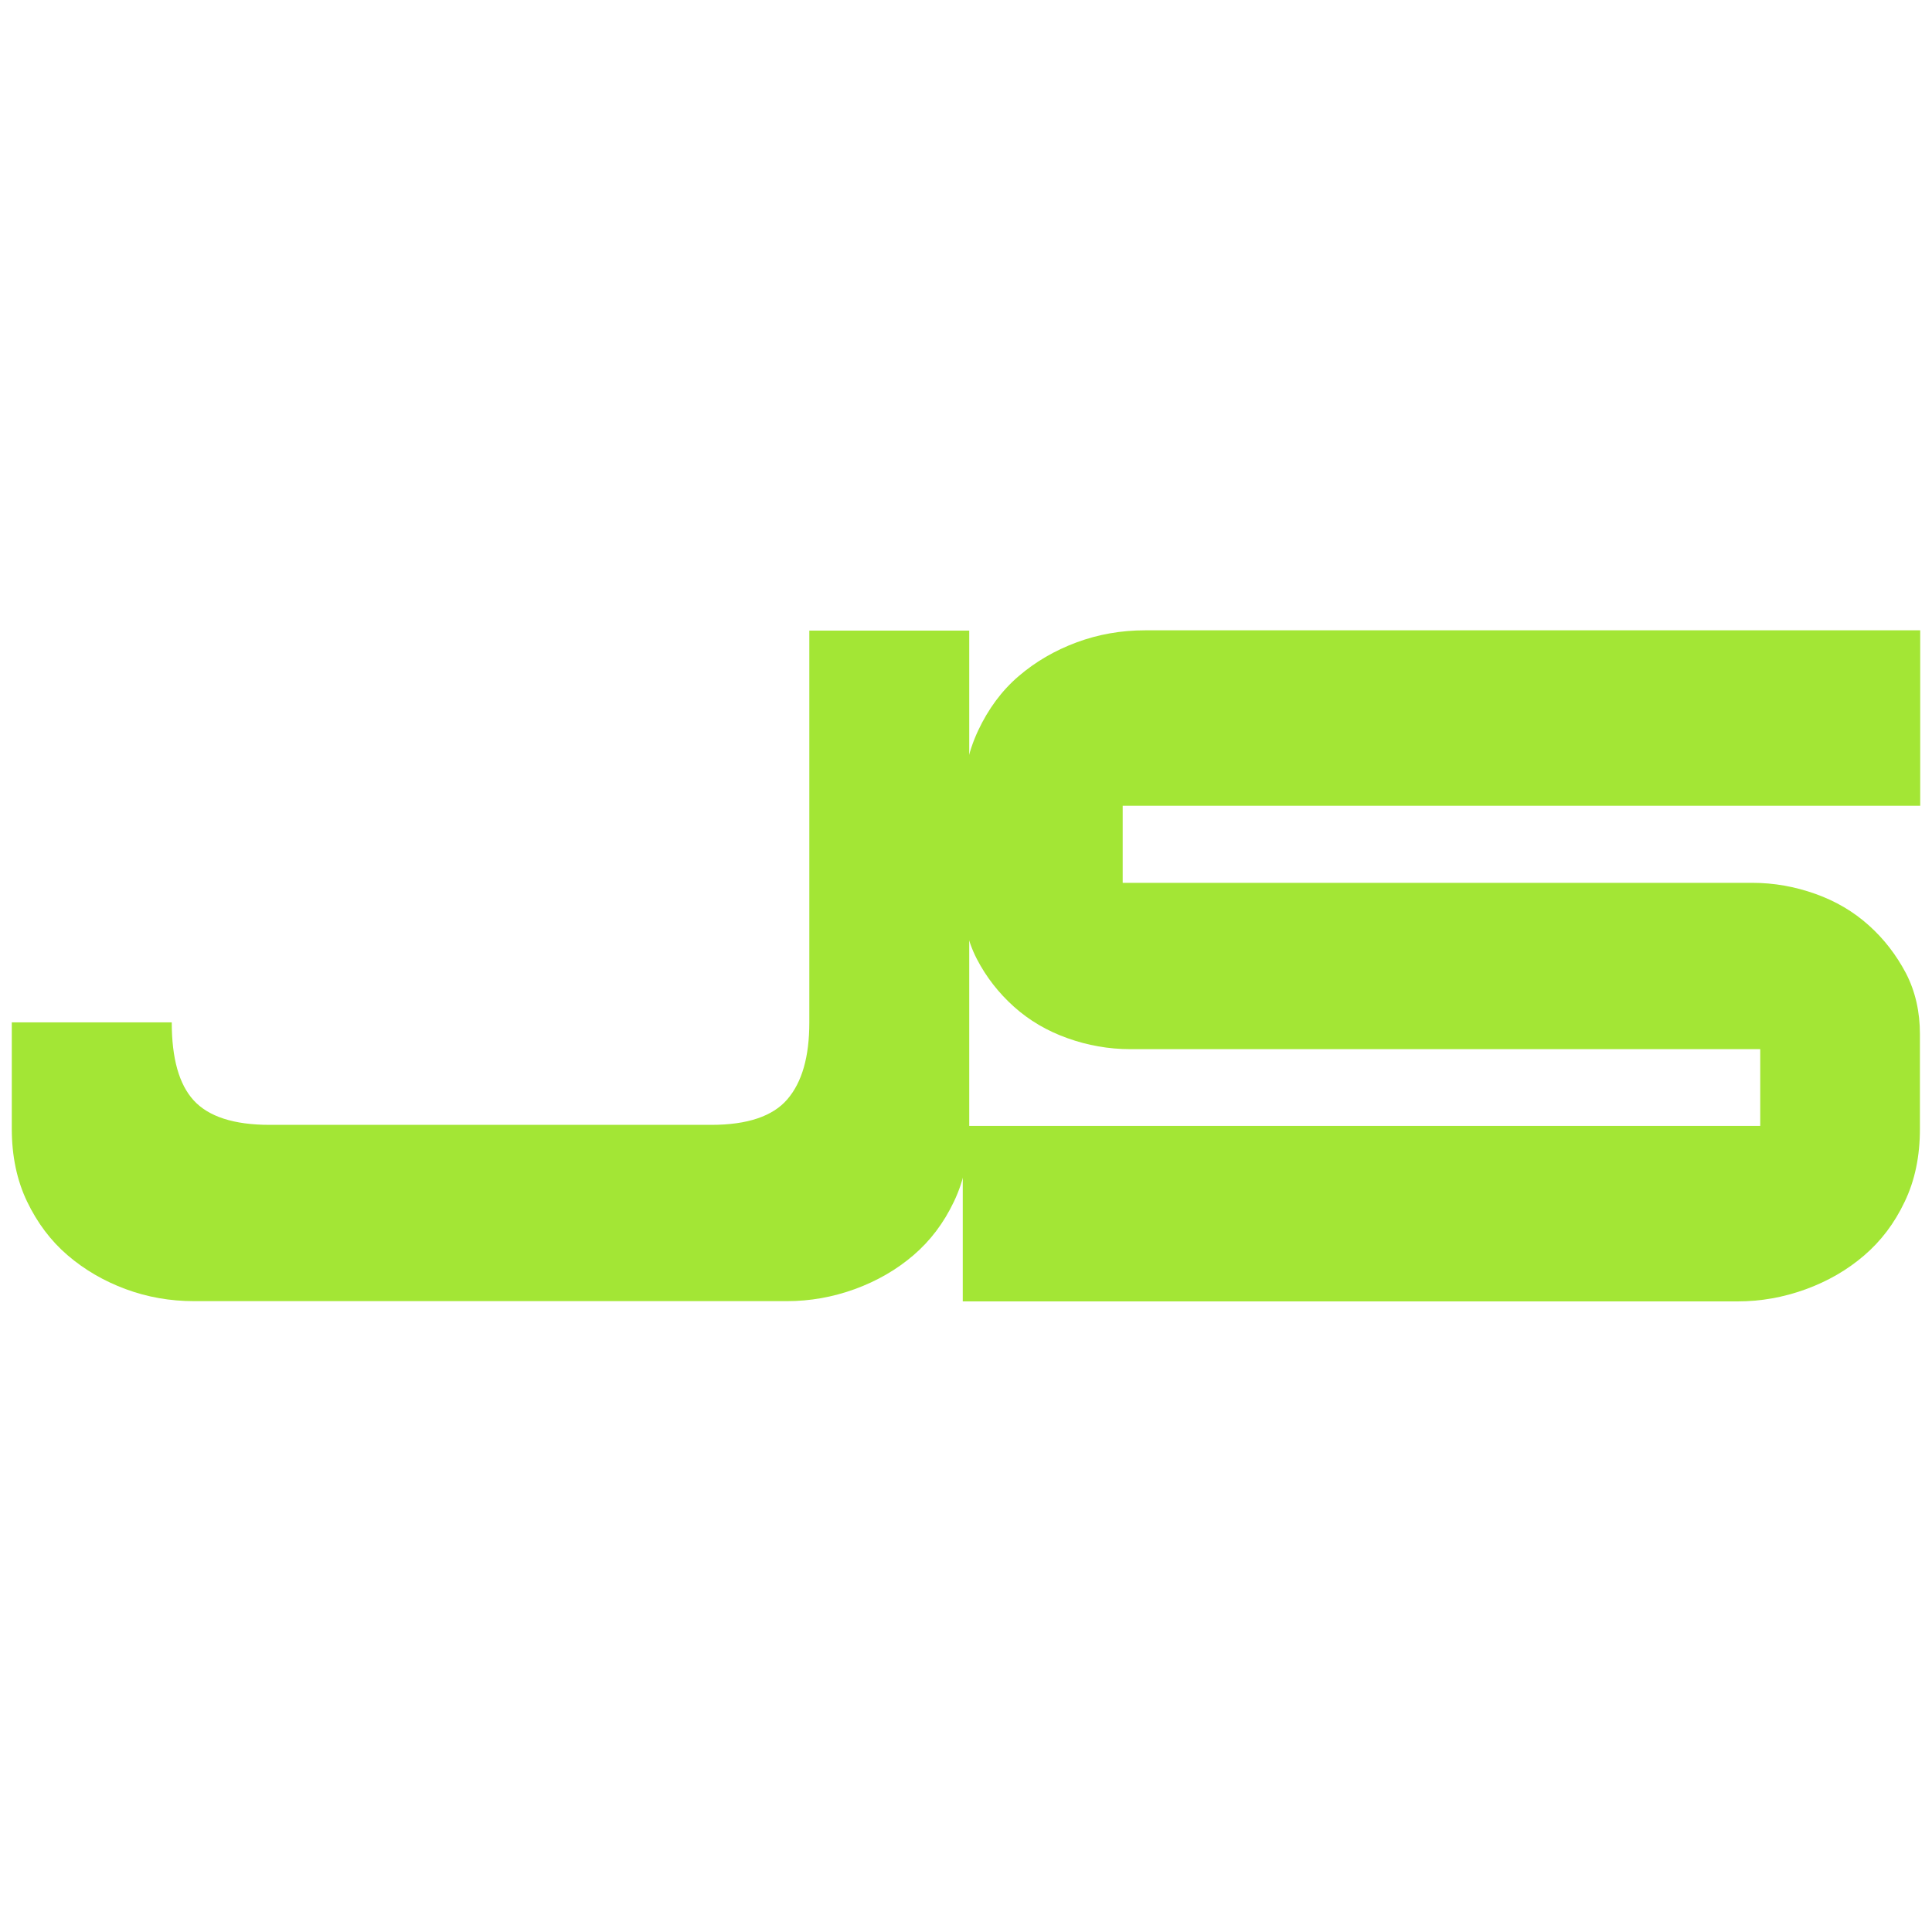 <svg width="40" height="40" viewBox="0 0 40 40" fill="none" xmlns="http://www.w3.org/2000/svg">
<path d="M16.756 13.056H20.067V23.367C20.067 23.933 19.961 24.439 19.75 24.878C19.539 25.322 19.261 25.689 18.911 25.989C18.561 26.289 18.156 26.522 17.7 26.689C17.239 26.856 16.772 26.939 16.289 26.939H4.022C3.522 26.939 3.05 26.856 2.6 26.689C2.15 26.522 1.75 26.289 1.4 25.989C1.05 25.689 0.772 25.317 0.561 24.878C0.35 24.439 0.244 23.933 0.244 23.367V21.167H3.556C3.556 21.911 3.706 22.45 4.011 22.783C4.317 23.117 4.839 23.289 5.583 23.289H14.728C15.472 23.289 16 23.111 16.3 22.761C16.606 22.406 16.756 21.878 16.756 21.172V13.056Z" fill="#A3E635"/>
<path d="M23.406 21.722C22.956 21.722 22.517 21.644 22.1 21.494C21.678 21.344 21.311 21.128 20.994 20.844C20.678 20.561 20.417 20.228 20.222 19.85C20.028 19.472 19.933 19.05 19.933 18.589V16.628C19.933 16.078 20.039 15.578 20.25 15.128C20.461 14.678 20.739 14.3 21.089 14C21.439 13.7 21.839 13.467 22.289 13.3C22.739 13.133 23.211 13.05 23.711 13.05H39.756V16.683H23.244V18.278H36.278C36.728 18.278 37.161 18.356 37.583 18.506C38.006 18.656 38.372 18.872 38.689 19.156C39.006 19.439 39.261 19.772 39.461 20.15C39.656 20.528 39.75 20.95 39.75 21.411V23.372C39.75 23.939 39.645 24.444 39.433 24.883C39.222 25.328 38.944 25.694 38.594 25.994C38.245 26.294 37.839 26.528 37.383 26.694C36.922 26.861 36.456 26.944 35.972 26.944H19.933V23.311H36.444V21.722H23.406Z" fill="#A3E635"/>
</svg>
